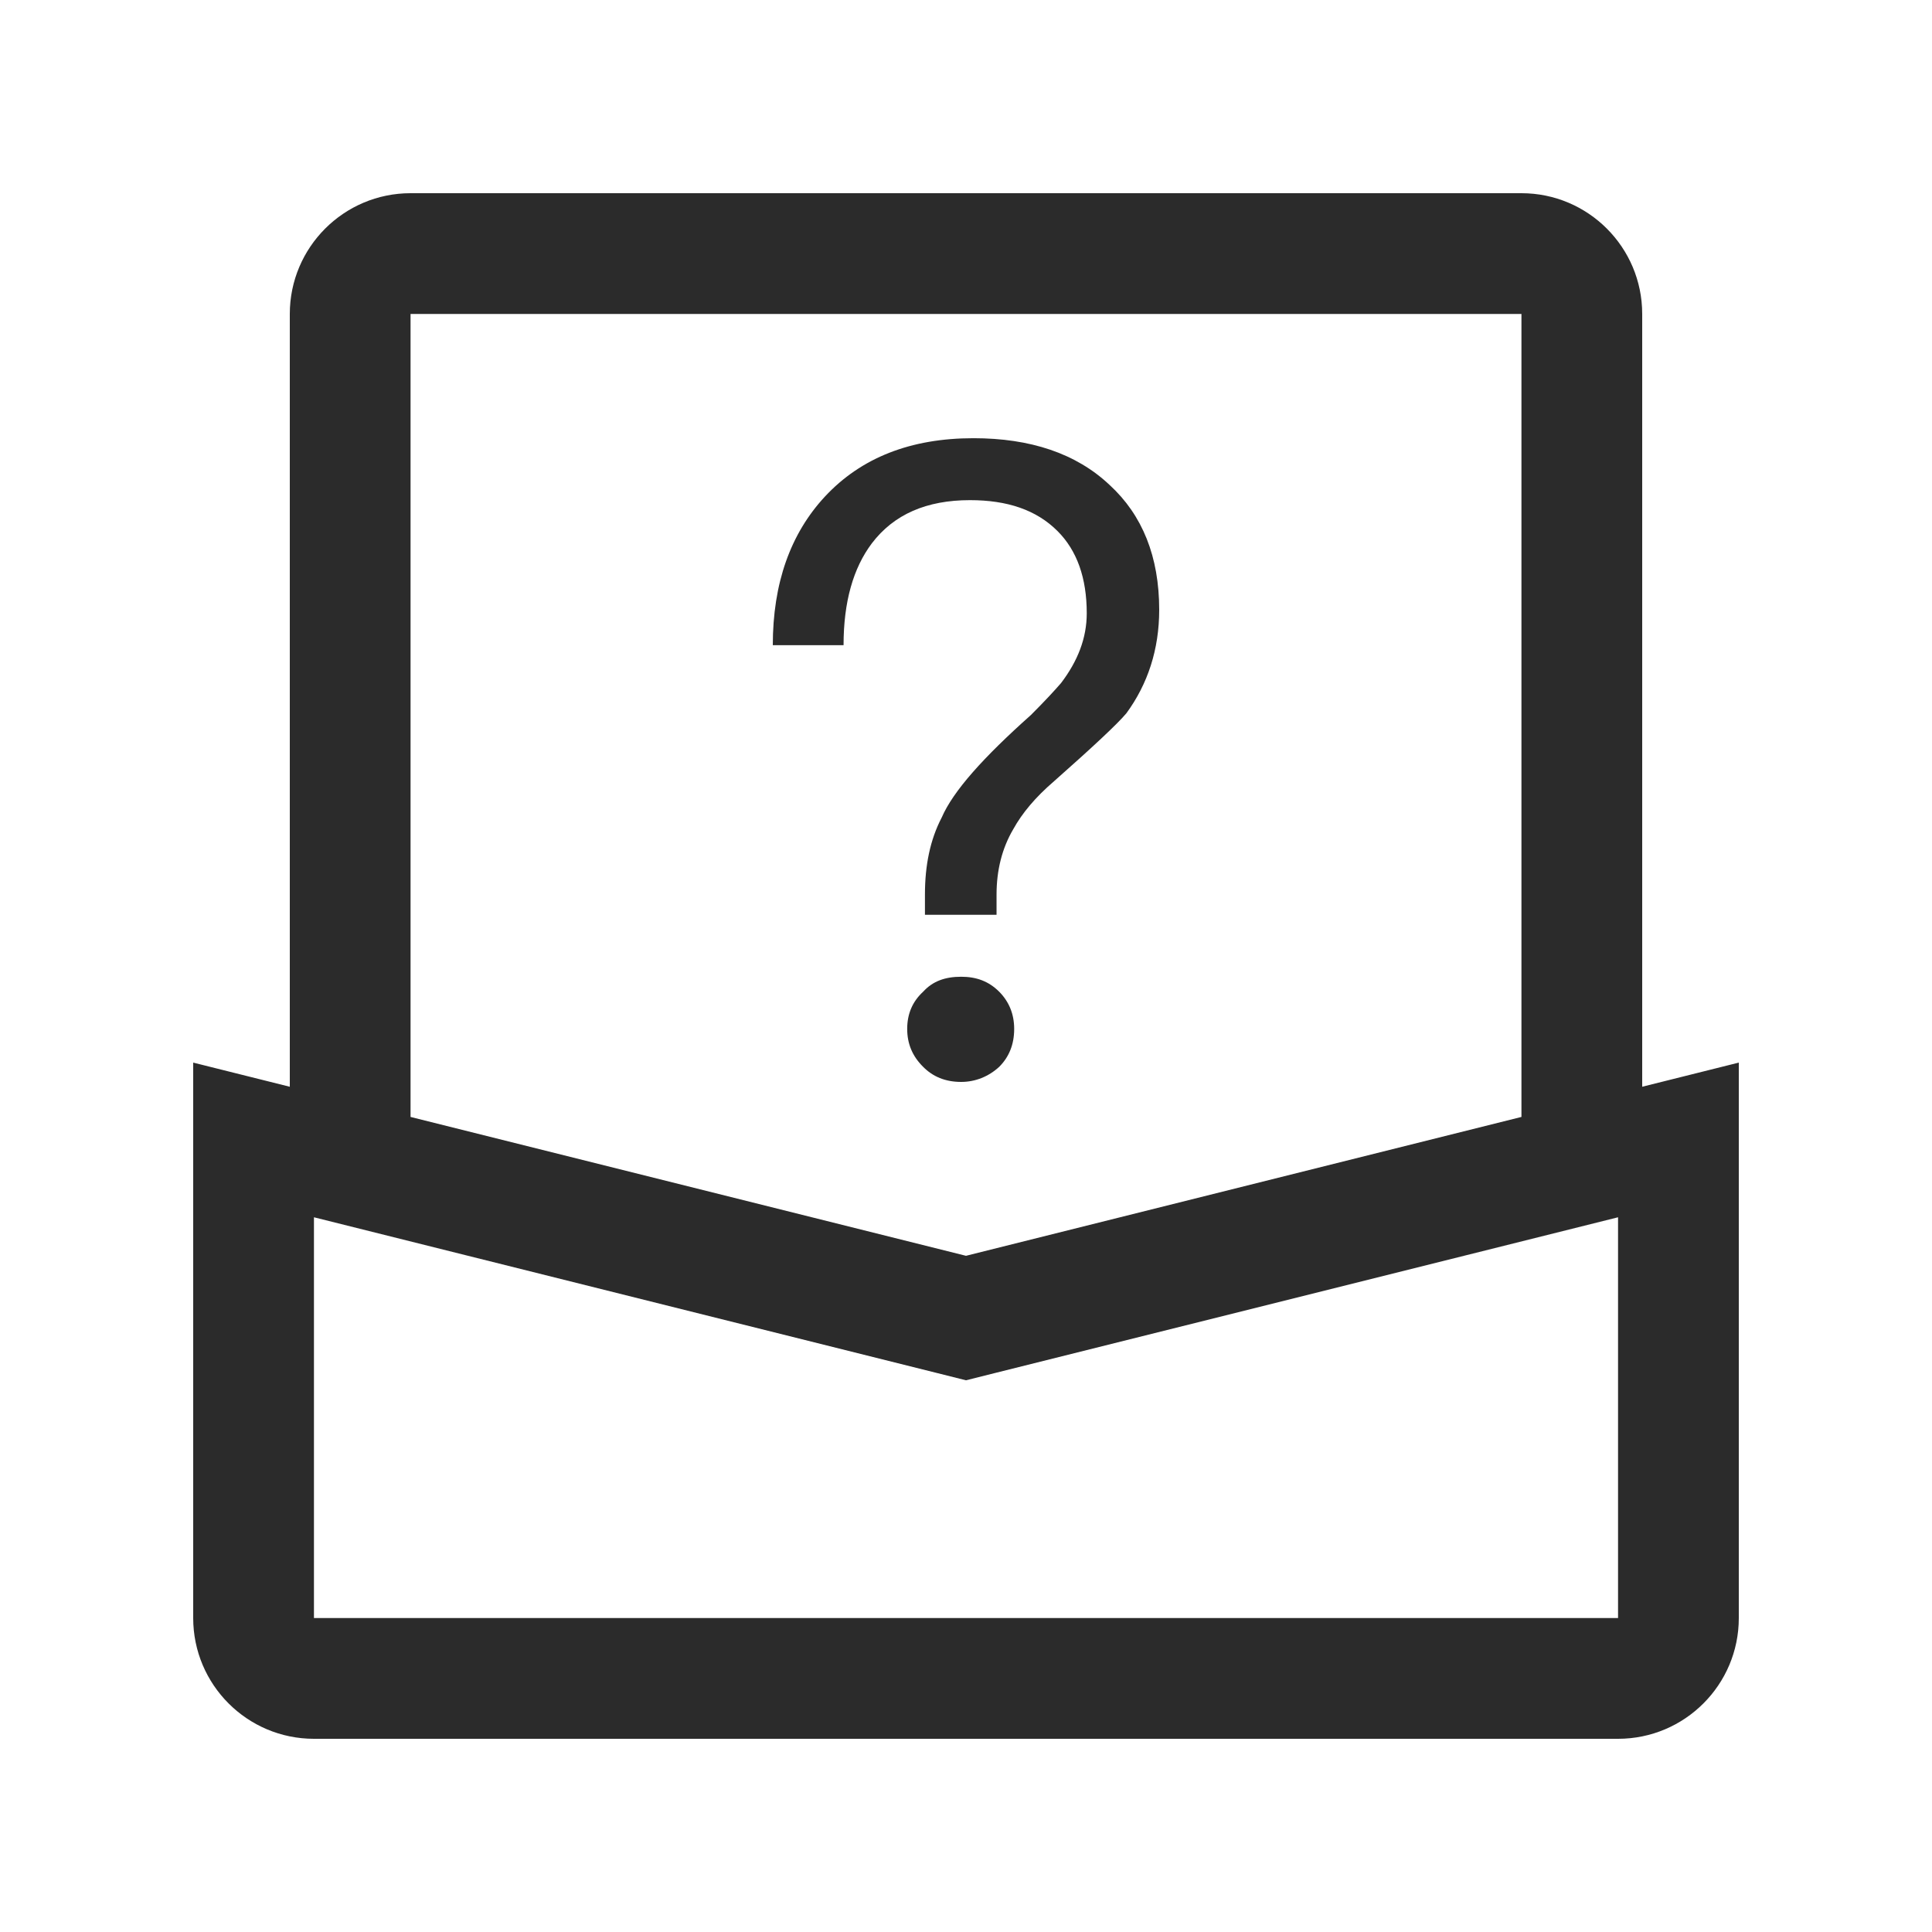 <svg width="16" height="16" viewBox="0 0 16 16" fill="none" xmlns="http://www.w3.org/2000/svg">
<path fill-rule="evenodd" clip-rule="evenodd" d="M3.4 2.6H12.6L12.6 9.25L8 10.4L3.4 9.25L3.4 2.6ZM13.6 2.6V9L14.4 8.8V9.831V13.4C14.4 13.952 13.952 14.4 13.4 14.4H2.6C2.048 14.4 1.6 13.952 1.6 13.4V9.831V8.8L2.4 9V2.6C2.4 2.048 2.848 1.6 3.4 1.6H12.6C13.152 1.6 13.6 2.048 13.6 2.6ZM13.4 10.081L8.243 11.37L8 11.431L7.757 11.37L2.6 10.081V13.4L13.4 13.4V10.081ZM6.832 4.112C7.132 3.79 7.542 3.629 8.062 3.629C8.531 3.629 8.912 3.754 9.19 4.017C9.461 4.266 9.6 4.61 9.6 5.05C9.6 5.379 9.505 5.665 9.329 5.906C9.256 5.994 9.051 6.185 8.729 6.47C8.575 6.602 8.465 6.734 8.392 6.866C8.297 7.027 8.253 7.21 8.253 7.408V7.576H7.66V7.408C7.66 7.166 7.703 6.954 7.799 6.77C7.894 6.551 8.143 6.273 8.538 5.921C8.655 5.804 8.736 5.716 8.787 5.657C8.926 5.474 9 5.284 9 5.079C9 4.786 8.919 4.559 8.758 4.398C8.582 4.222 8.341 4.142 8.033 4.142C7.674 4.142 7.403 4.259 7.22 4.5C7.066 4.705 6.986 4.984 6.986 5.343H6.4C6.4 4.83 6.546 4.42 6.832 4.112ZM7.645 8.213C7.725 8.125 7.828 8.089 7.96 8.089C8.084 8.089 8.187 8.125 8.275 8.213C8.355 8.294 8.399 8.396 8.399 8.521C8.399 8.652 8.355 8.755 8.275 8.835C8.187 8.916 8.077 8.96 7.96 8.96C7.828 8.96 7.725 8.916 7.645 8.835C7.557 8.748 7.513 8.645 7.513 8.521C7.513 8.396 7.557 8.294 7.645 8.213Z" fill="#2B2B2B"/>
</svg>
